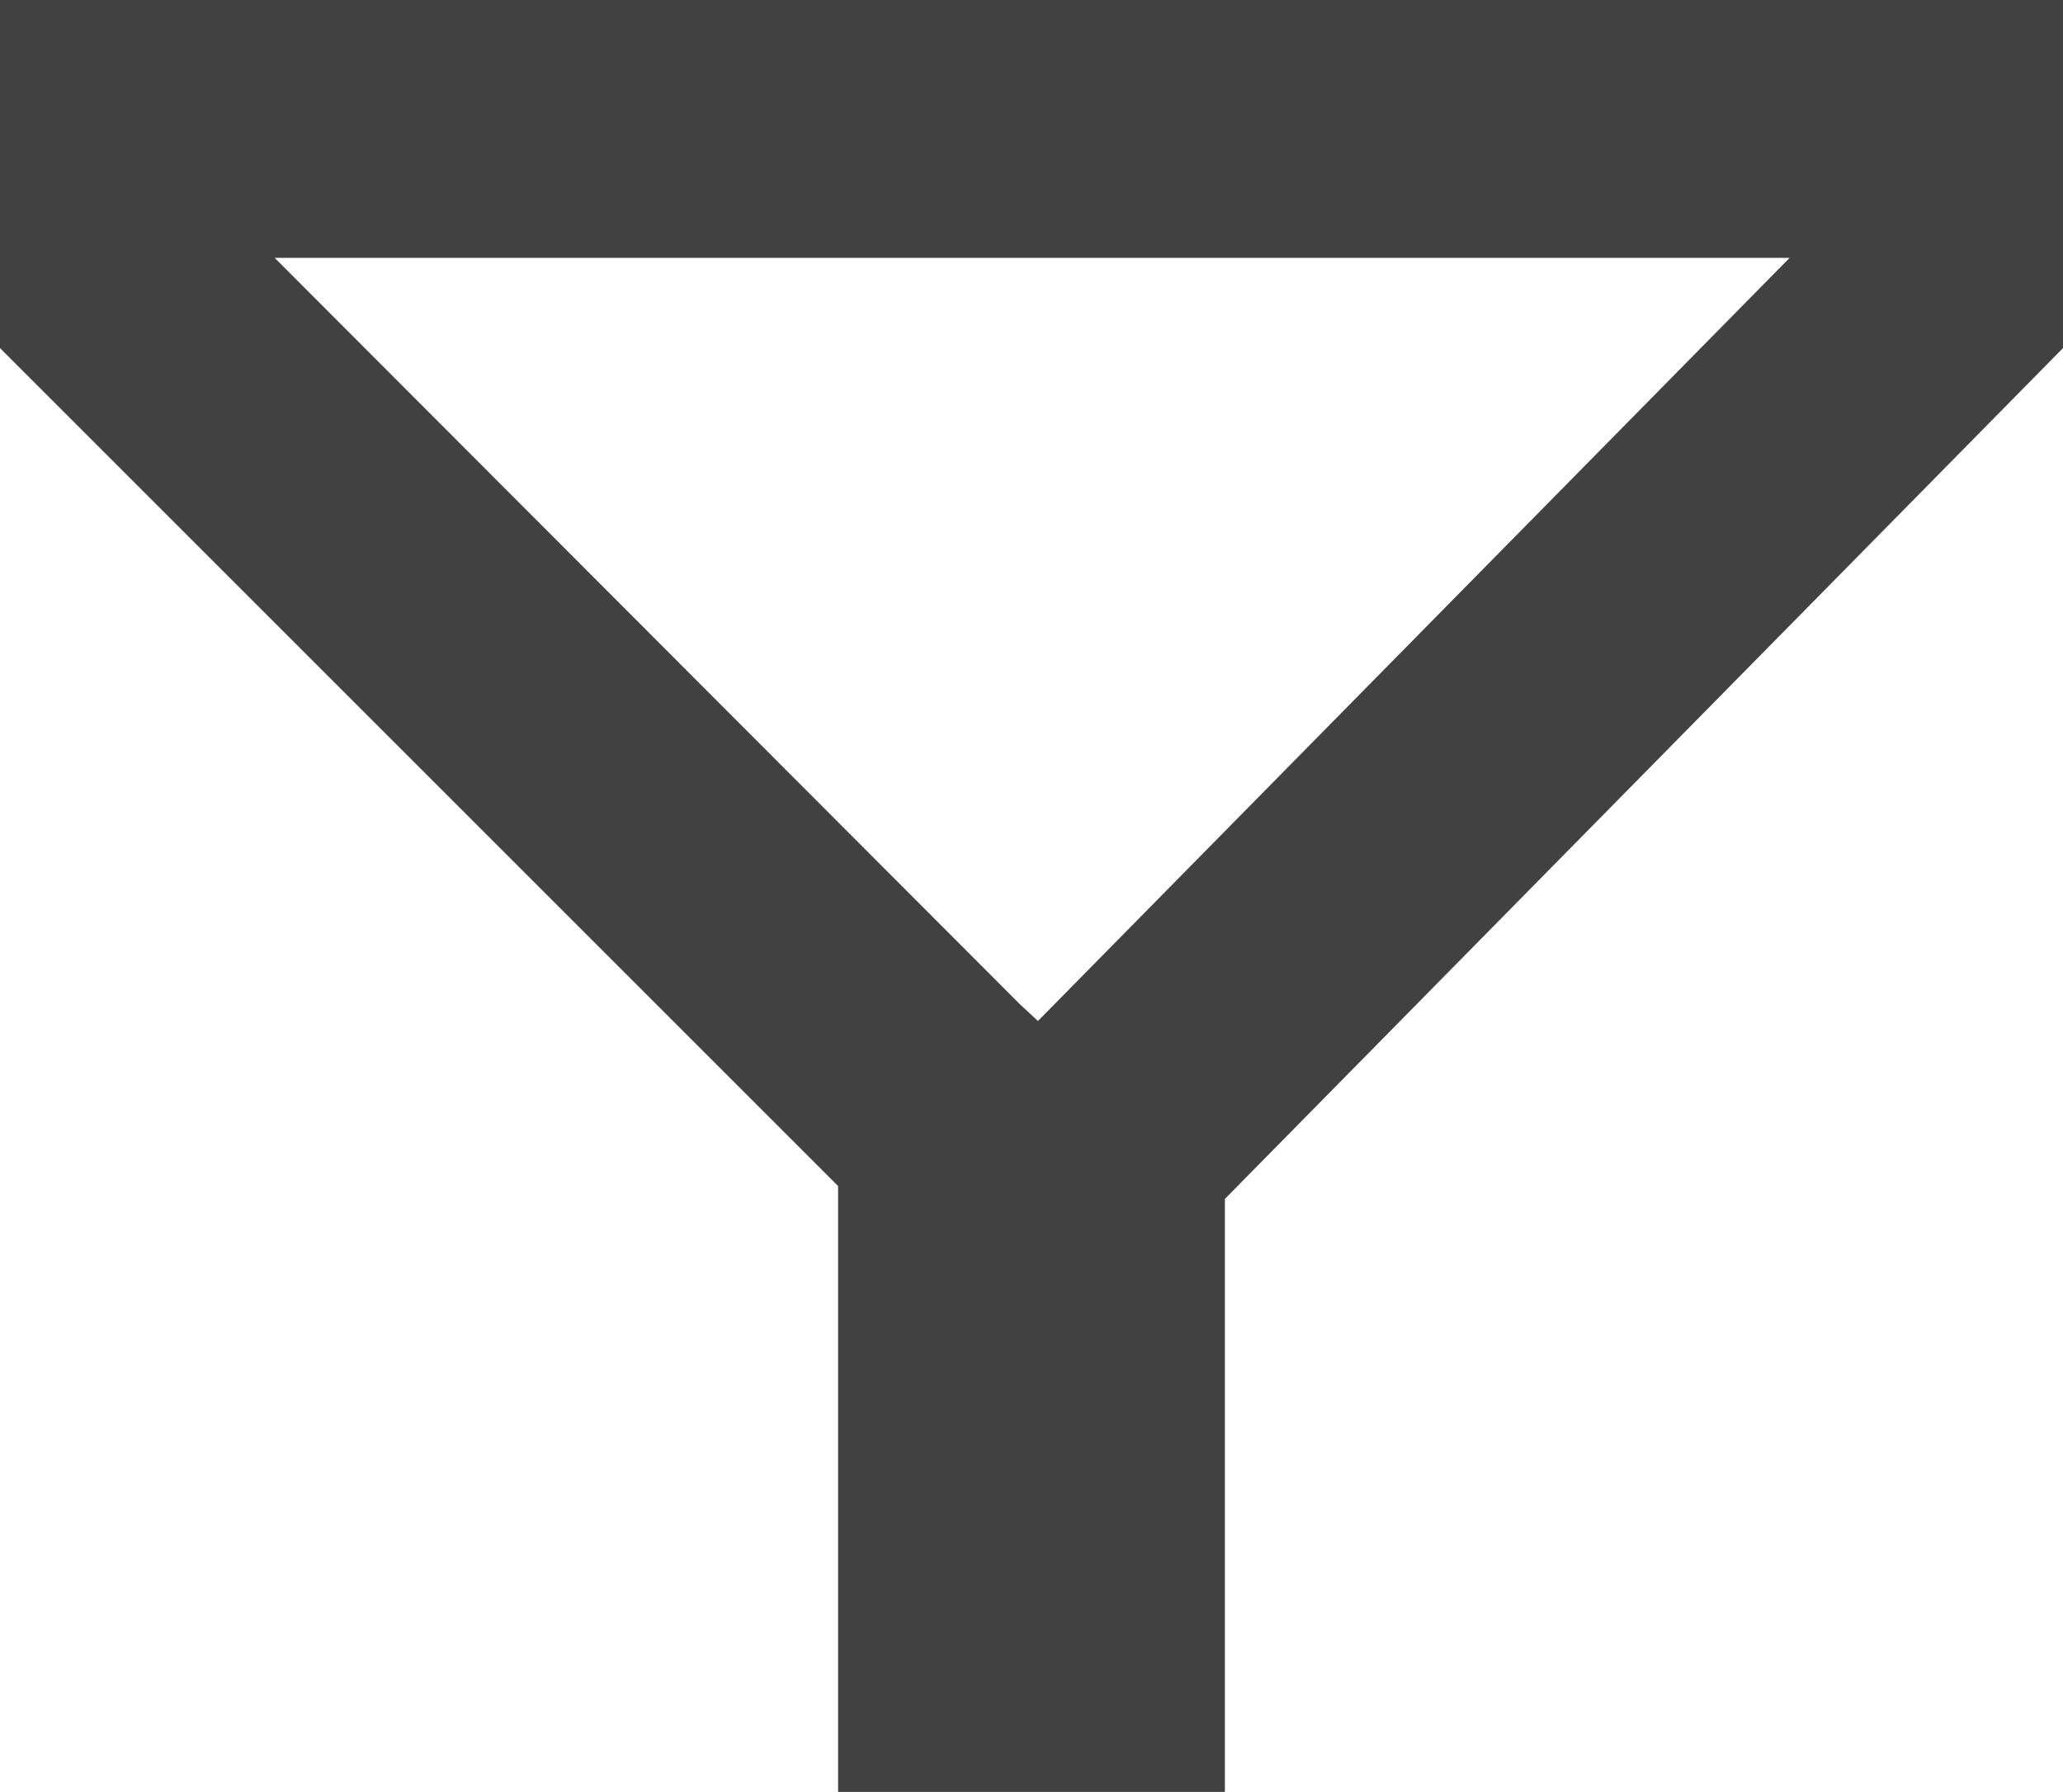 <svg id="Layer_1" data-name="Layer 1" xmlns="http://www.w3.org/2000/svg" width="16" height="13.9" viewBox="0 0 16 13.9"><defs><style>.cls-1{fill:none;}.cls-2{fill:#414141;}</style></defs><title>Artboard 1</title><g id="Group_2453" data-name="Group 2453"><g id="Group_2332" data-name="Group 2332"><g id="Path_915" data-name="Path 915"><path class="cls-1" d="M0,0V2.7L6.5,9.2v4.7h3V9.3L16,2.7V0Z"/><path class="cls-2" d="M2.13,2,7.91,7.79l.14.13,0,0L13.88,2H2.13M0,0H16V2.7L9.5,9.3v4.6h-3V9.2L0,2.7Z"/></g></g></g></svg>